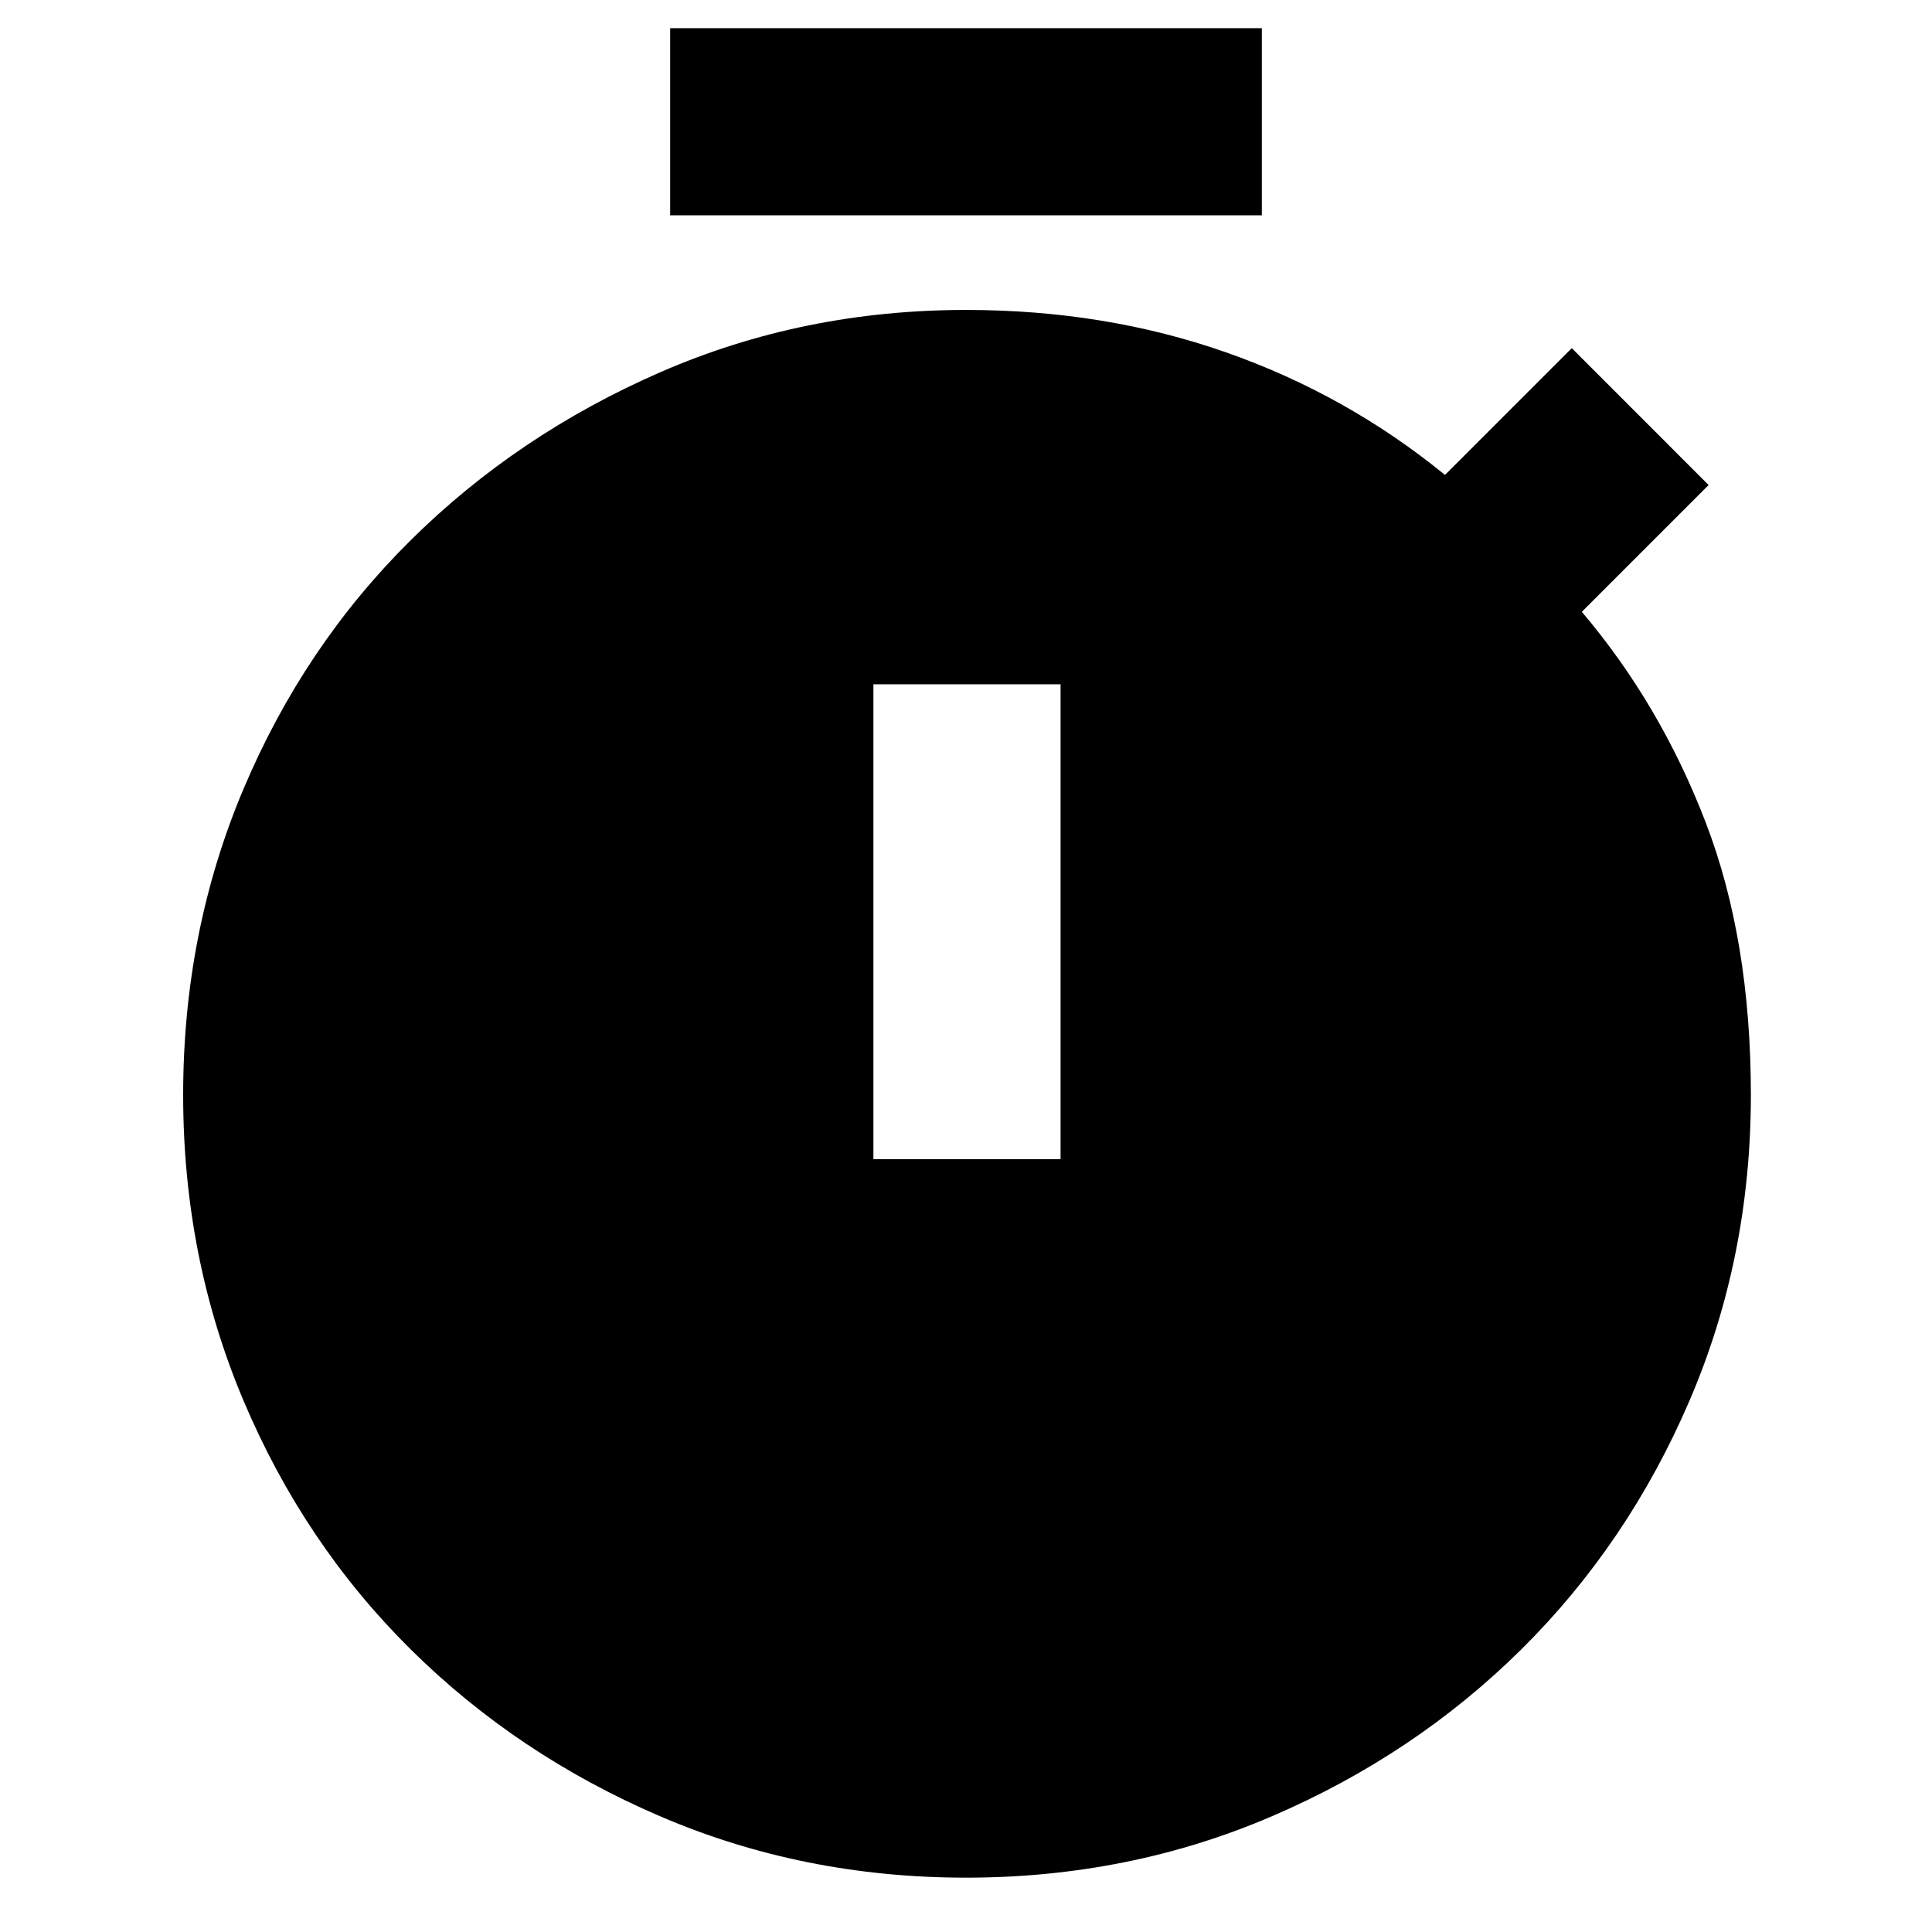 <svg xmlns="http://www.w3.org/2000/svg" height="40" width="40"><path d="M13.875 4.458V0.583H26.125V4.458ZM18.083 24H21.958V14.167H18.083ZM20 38.875Q16.625 38.875 13.667 37.604Q10.708 36.333 8.5 34.146Q6.292 31.958 5.042 29Q3.792 26.042 3.792 22.667Q3.792 19.292 5.042 16.333Q6.292 13.375 8.5 11.188Q10.708 9 13.667 7.708Q16.625 6.417 20 6.417Q22.875 6.417 25.375 7.292Q27.875 8.167 29.917 9.833L32.542 7.208L35.375 10.042L32.75 12.667Q34.375 14.583 35.312 17.021Q36.25 19.458 36.25 22.667Q36.25 26.042 34.979 29Q33.708 31.958 31.5 34.146Q29.292 36.333 26.333 37.604Q23.375 38.875 20 38.875Z"/></svg>